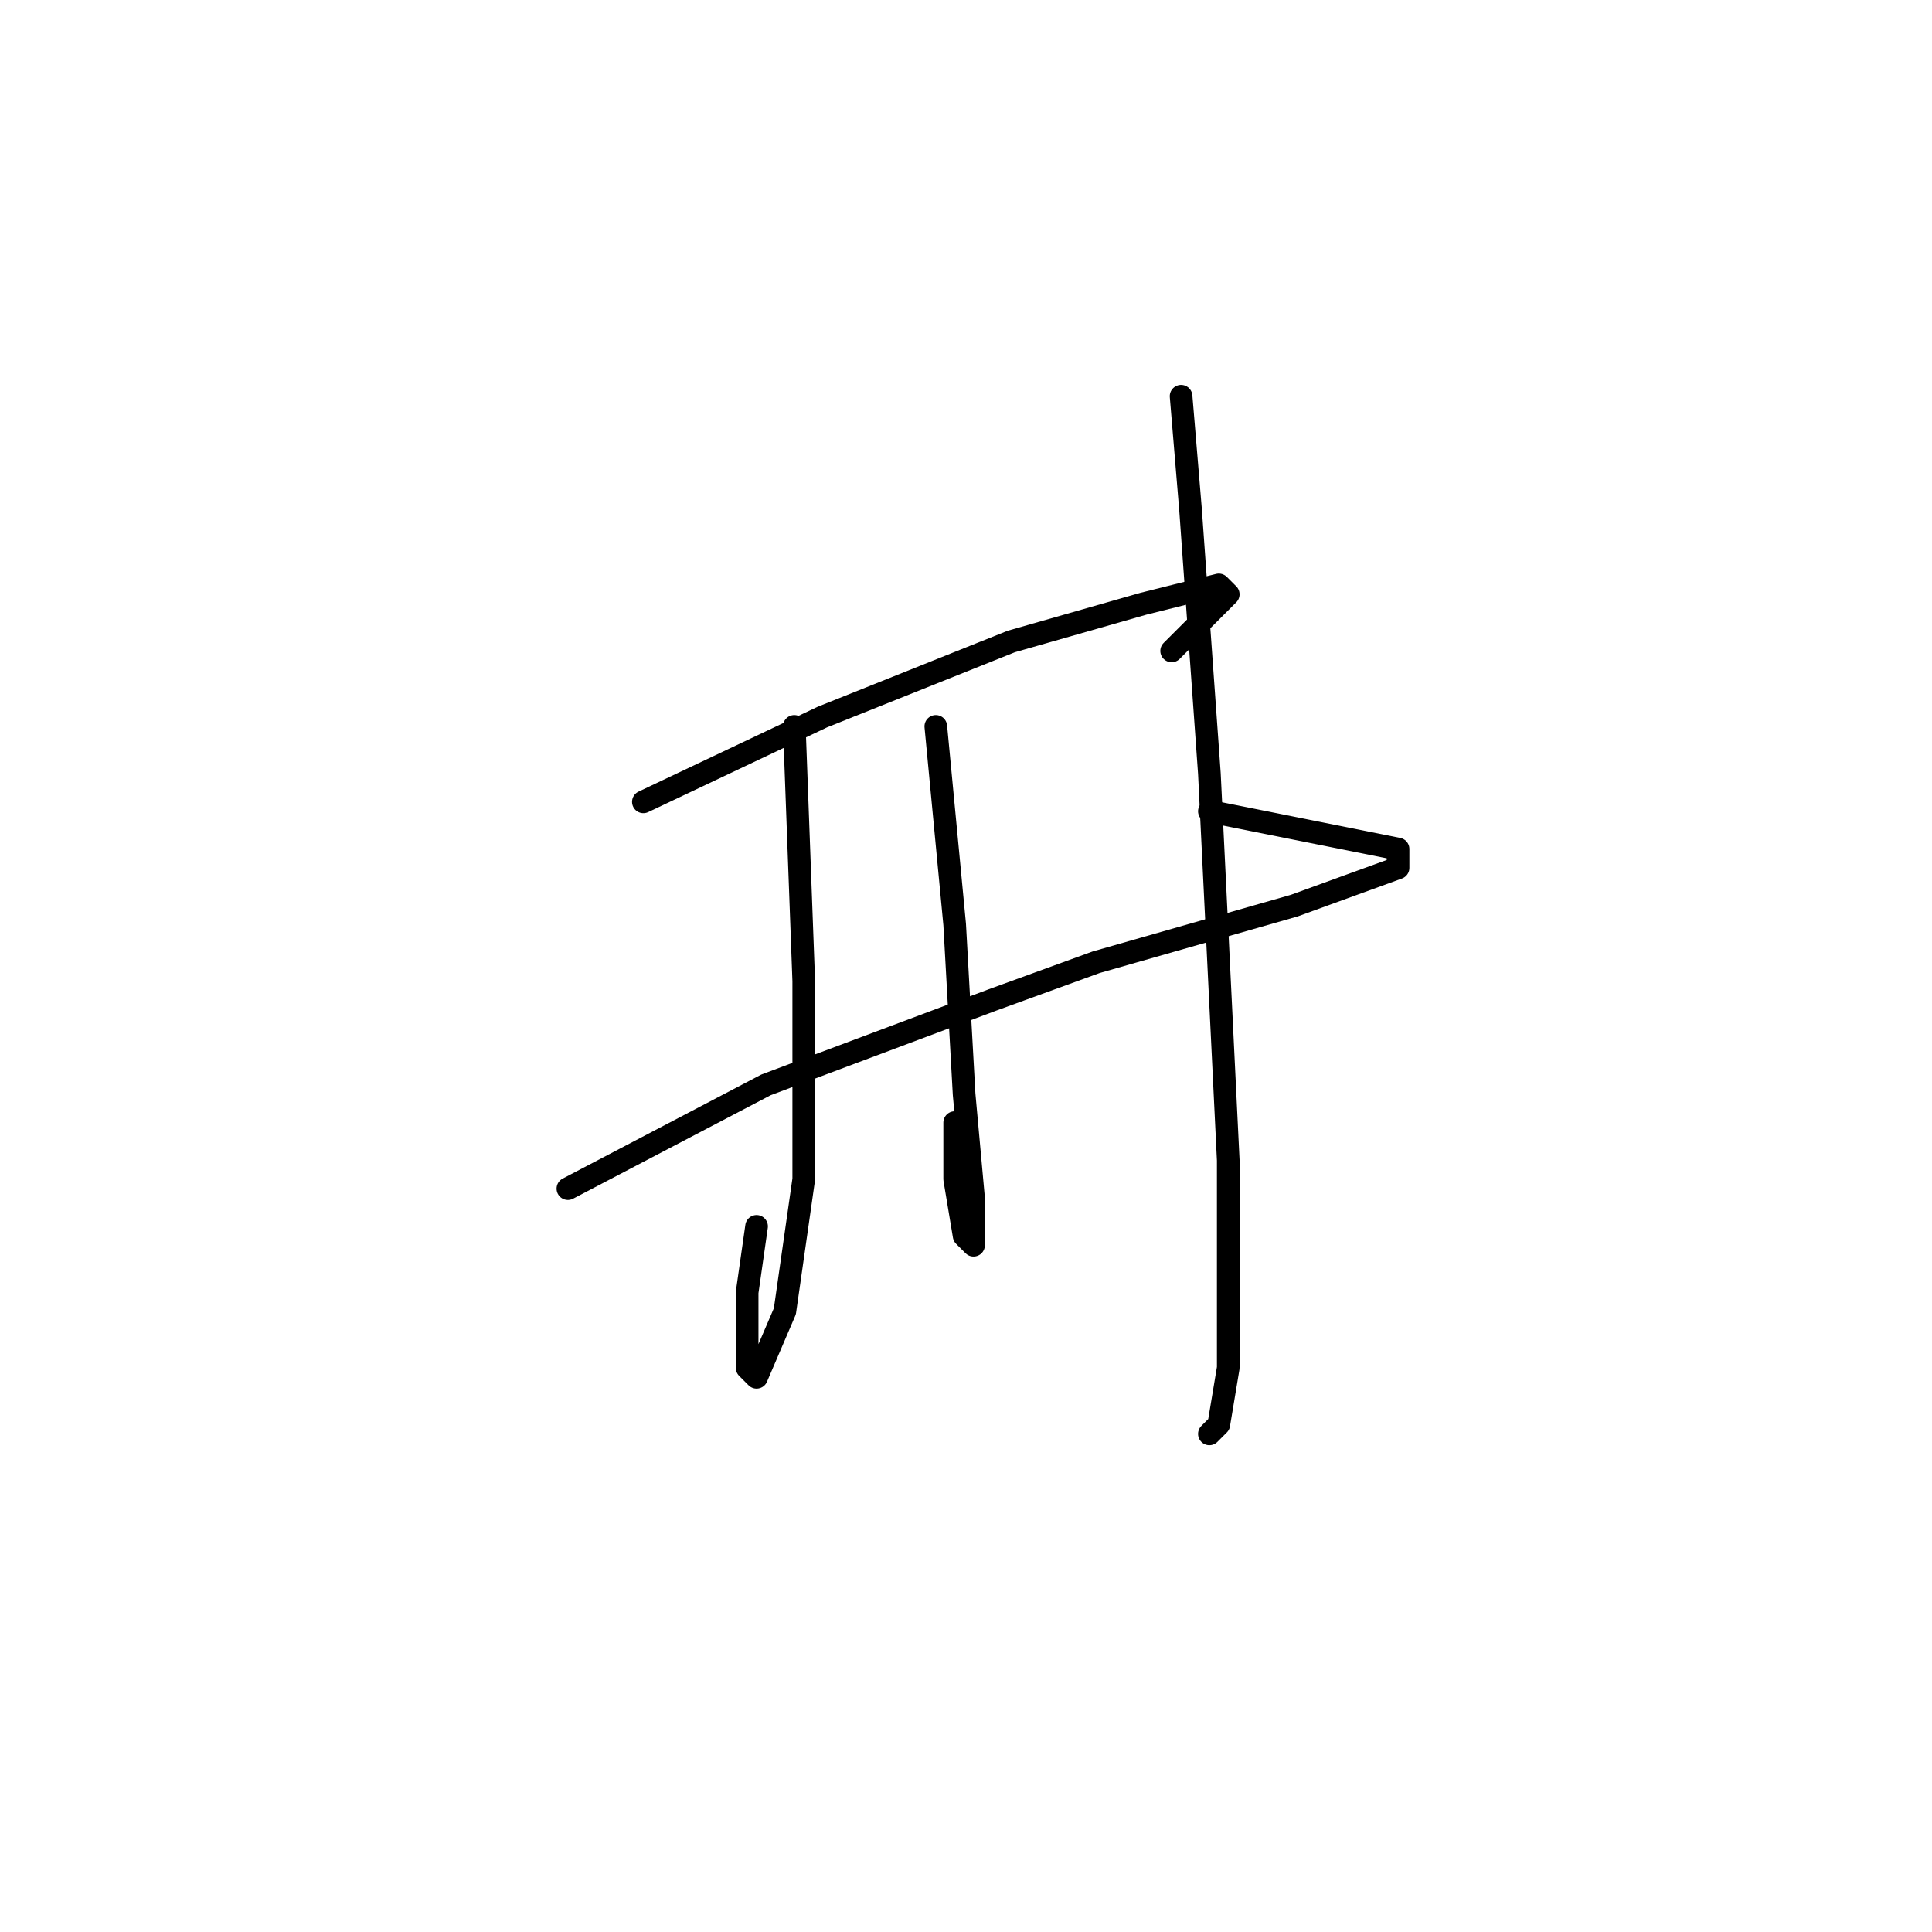 <?xml version="1.0" standalone="no"?>
    <svg width="256" height="256" xmlns="http://www.w3.org/2000/svg" version="1.1">
    <polyline stroke="black" stroke-width="3" stroke-linecap="round" fill="transparent" stroke-linejoin="round" points="85.25 106.25 109 95 134 85 151.5 80 161.5 77.5 162.75 78.75 155.25 86.25 155.25 86.25 " />
        <polyline stroke="black" stroke-width="3" stroke-linecap="round" fill="transparent" stroke-linejoin="round" points="75.25 157.5 101.5 143.75 131.5 132.5 145.25 127.5 171.5 120 185.25 115 185.25 112.5 179 111.25 160.25 107.5 160.25 107.5 " />
        <polyline stroke="black" stroke-width="3" stroke-linecap="round" fill="transparent" stroke-linejoin="round" points="105.25 96.25 106.5 130 106.5 156.25 104 173.75 100.25 182.5 99 181.25 99 171.25 100.25 162.5 100.25 162.5 " />
        <polyline stroke="black" stroke-width="3" stroke-linecap="round" fill="transparent" stroke-linejoin="round" points="124 96.25 126.5 122.5 127.75 145 129 158.75 129 165 127.75 163.75 126.5 156.25 126.5 148.75 126.5 148.75 " />
        <polyline stroke="black" stroke-width="3" stroke-linecap="round" fill="transparent" stroke-linejoin="round" points="156.5 52.5 157.75 67.5 160.25 102.5 162.75 153.75 162.75 181.25 161.5 188.75 160.25 190 160.25 190 " />
        </svg>